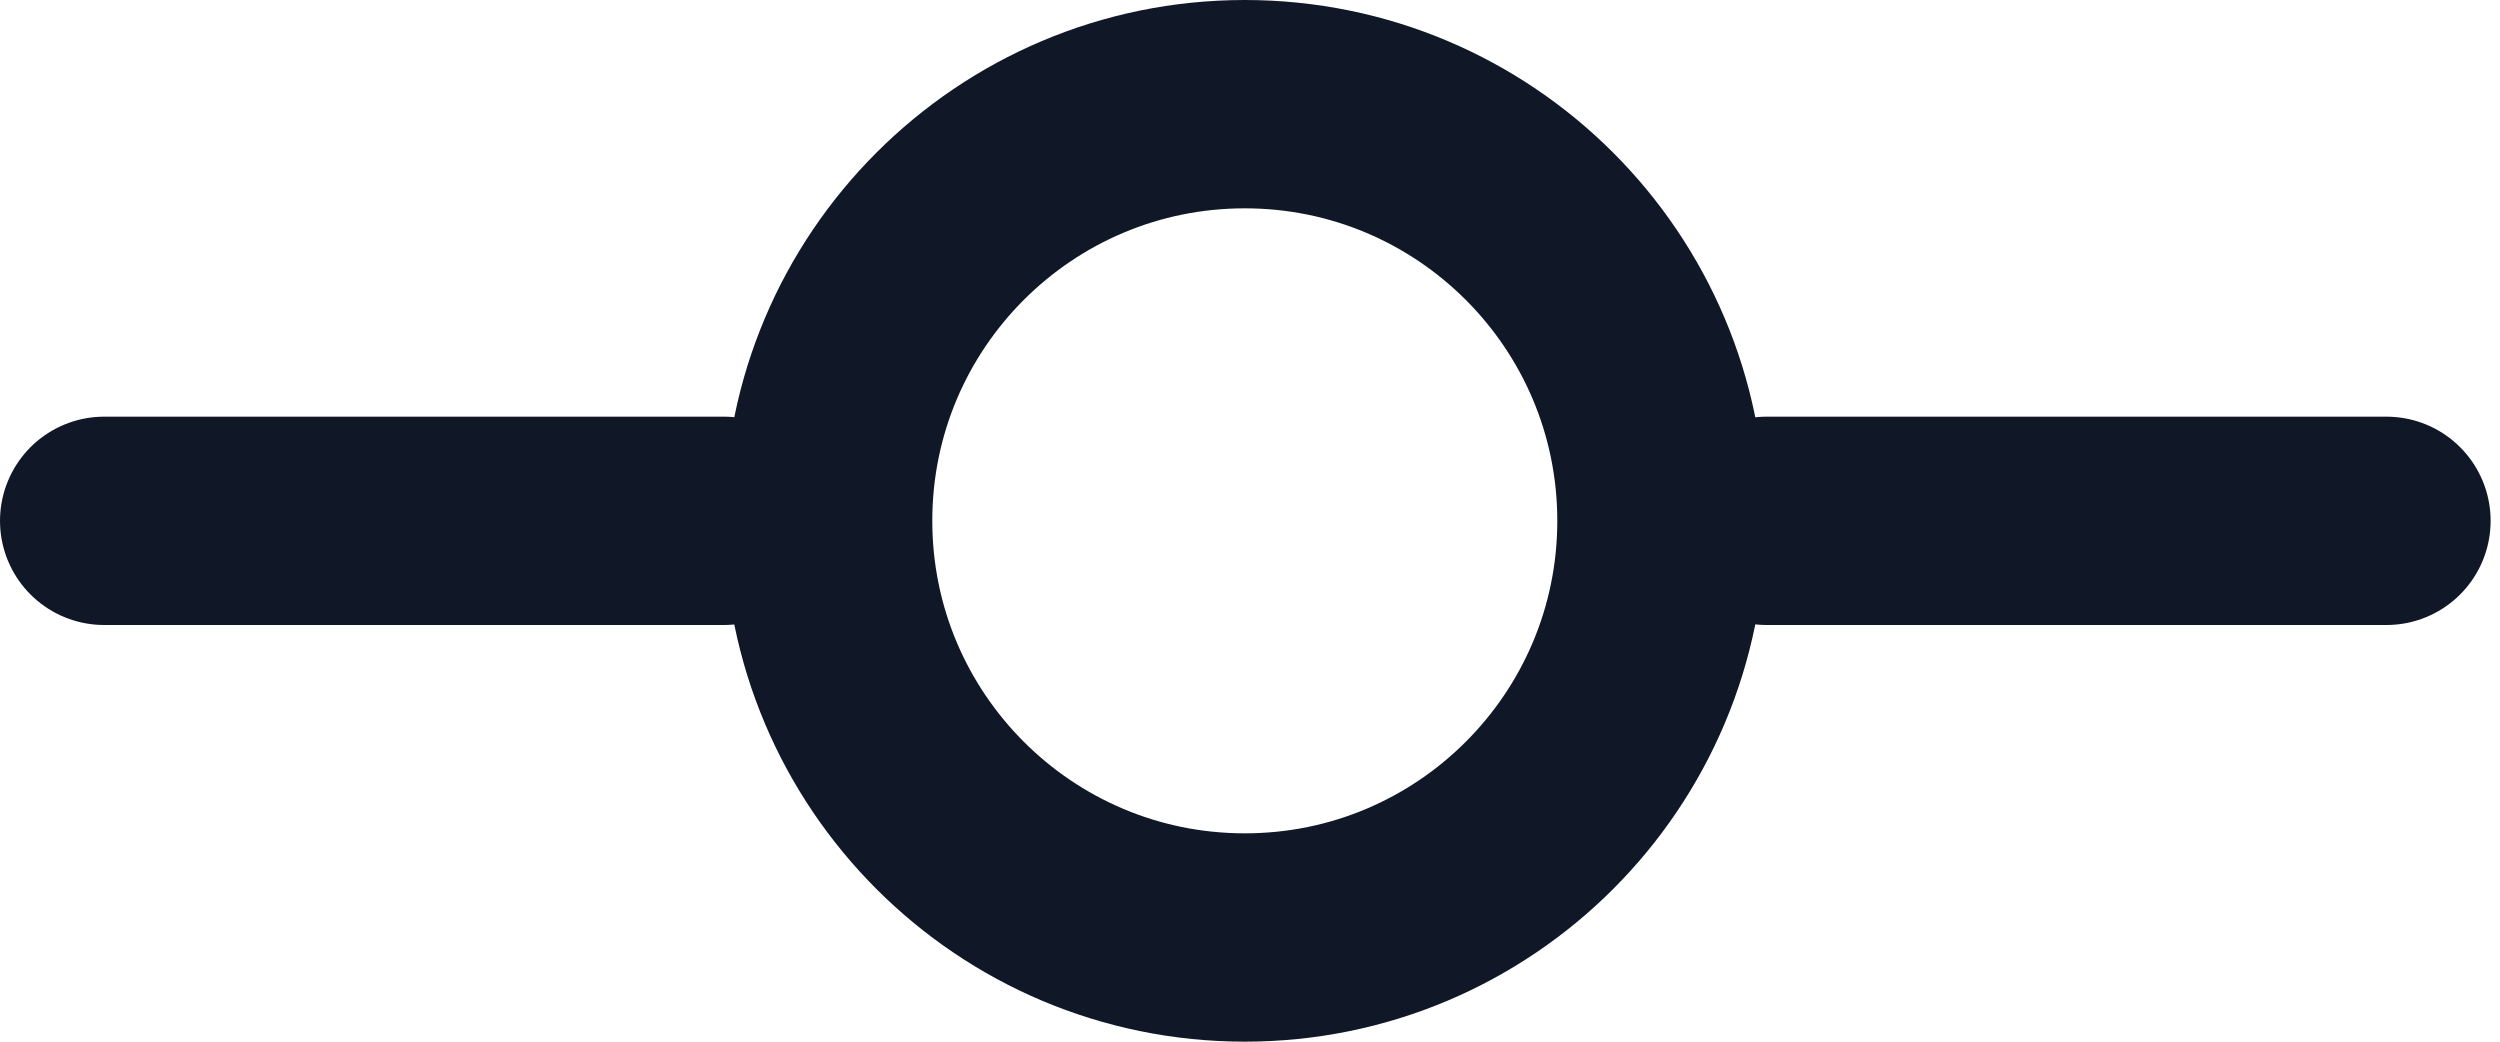 <svg width="24" height="10" viewBox="0 0 24 10" fill="none" xmlns="http://www.w3.org/2000/svg">
<path d="M1 5H6.95M16.96 5H22.91M15.95 5C15.95 7.209 14.159 9 11.95 9C9.741 9 7.95 7.209 7.95 5C7.95 2.791 9.741 1 11.95 1C14.159 1 15.95 2.791 15.95 5Z" stroke="#101828" stroke-width="2" stroke-linecap="round" stroke-linejoin="round"/>
</svg>
